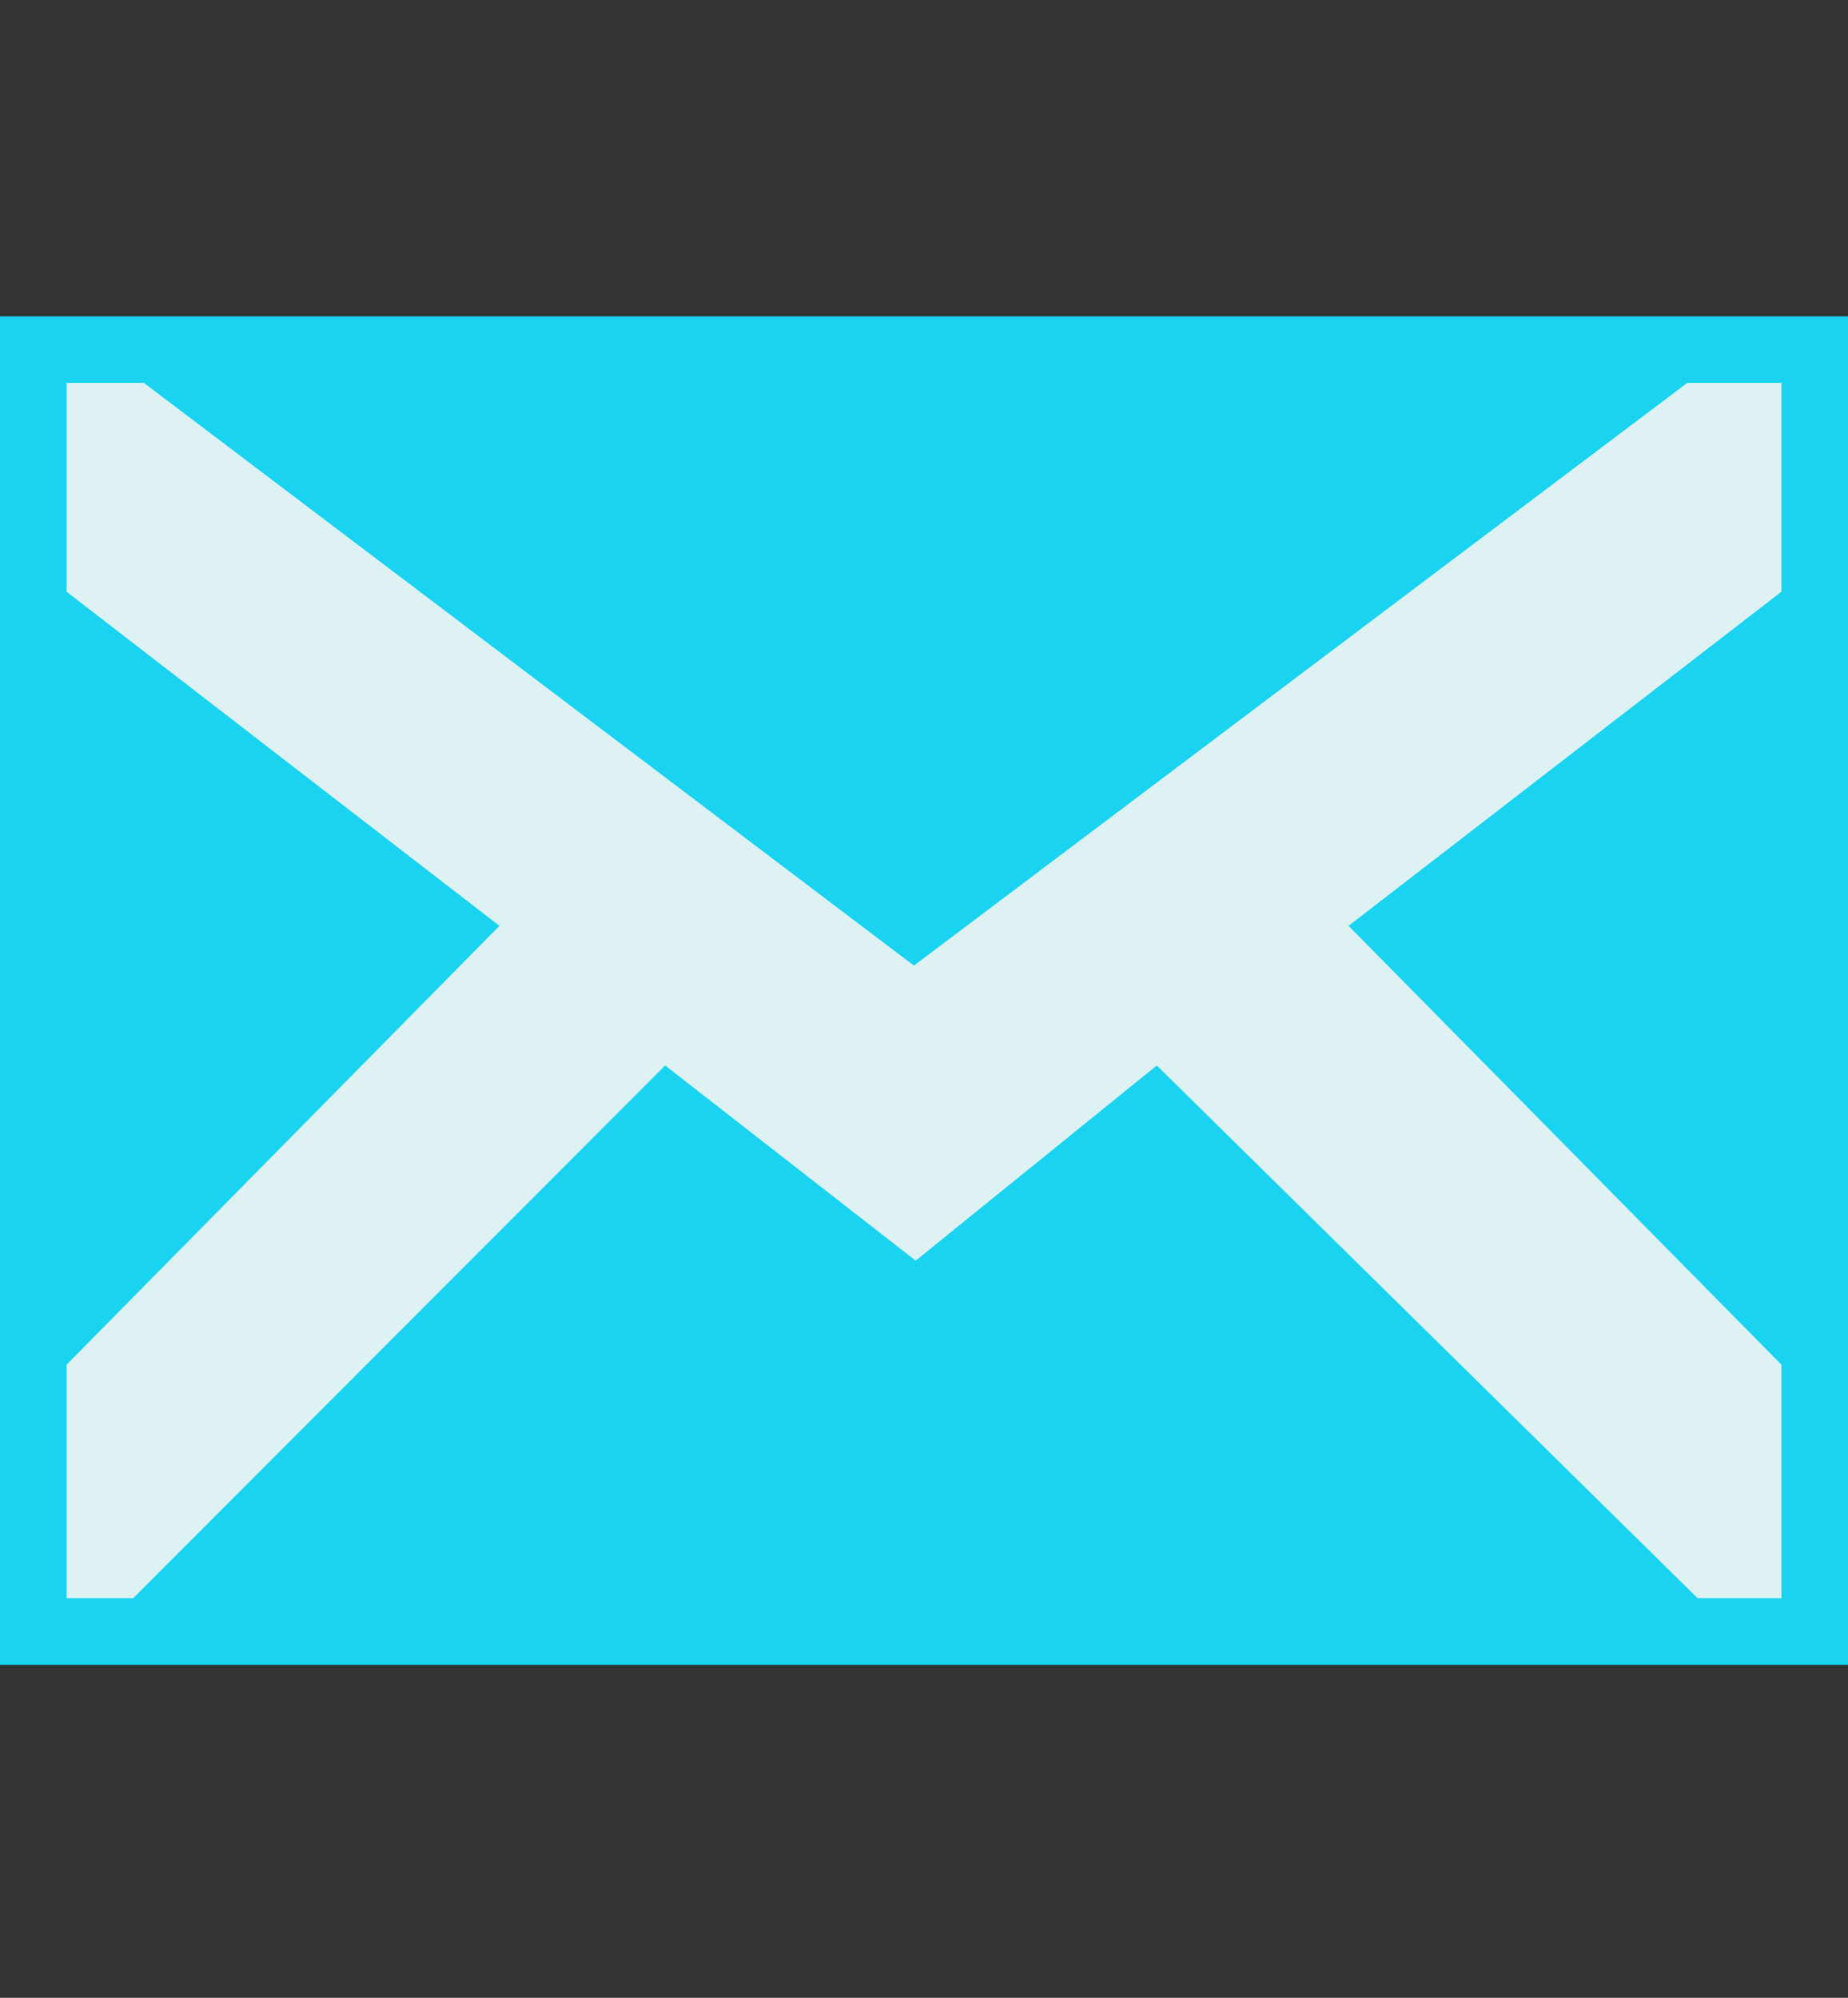 <?xml version="1.0" encoding="UTF-8"?>
<svg width="111px" height="120px" viewBox="0 0 111 120" version="1.1" xmlns="http://www.w3.org/2000/svg" xmlns:xlink="http://www.w3.org/1999/xlink">
    <rect x="0" y="0" width="111" height="120" fill="#333333" stroke="none"/>
    <!-- Generator: Sketch 59.1 (86144) - https://sketch.com -->
    <title>Email-Filled</title>
    <desc>Created with Sketch.</desc>
    <g id="Email-Filled" stroke="none" stroke-width="1" fill="none" fill-rule="evenodd">
        <rect id="Rectangle" stroke="#19D3F1" stroke-width="4" fill="#DEF2F3" x="2" y="21" width="107" height="77"></rect>
        <polygon id="Triangle" fill="#19D3F1" points="39.953 64 55 75.724 69.483 64 104 98 6 98"></polygon>
        <polygon id="Triangle" fill="#19D3F1" points="54.895 58 104 21 6 21"></polygon>
        <polygon id="Triangle" fill="#19D3F1" points="109 84 109 34 81 55.612"></polygon>
        <polygon id="Triangle" fill="#19D3F1" transform="translate(16, 59) scale(-1, 1) translate(-16, -59) " points="30 84 30 34 2 55.612"></polygon>
    </g>
</svg>